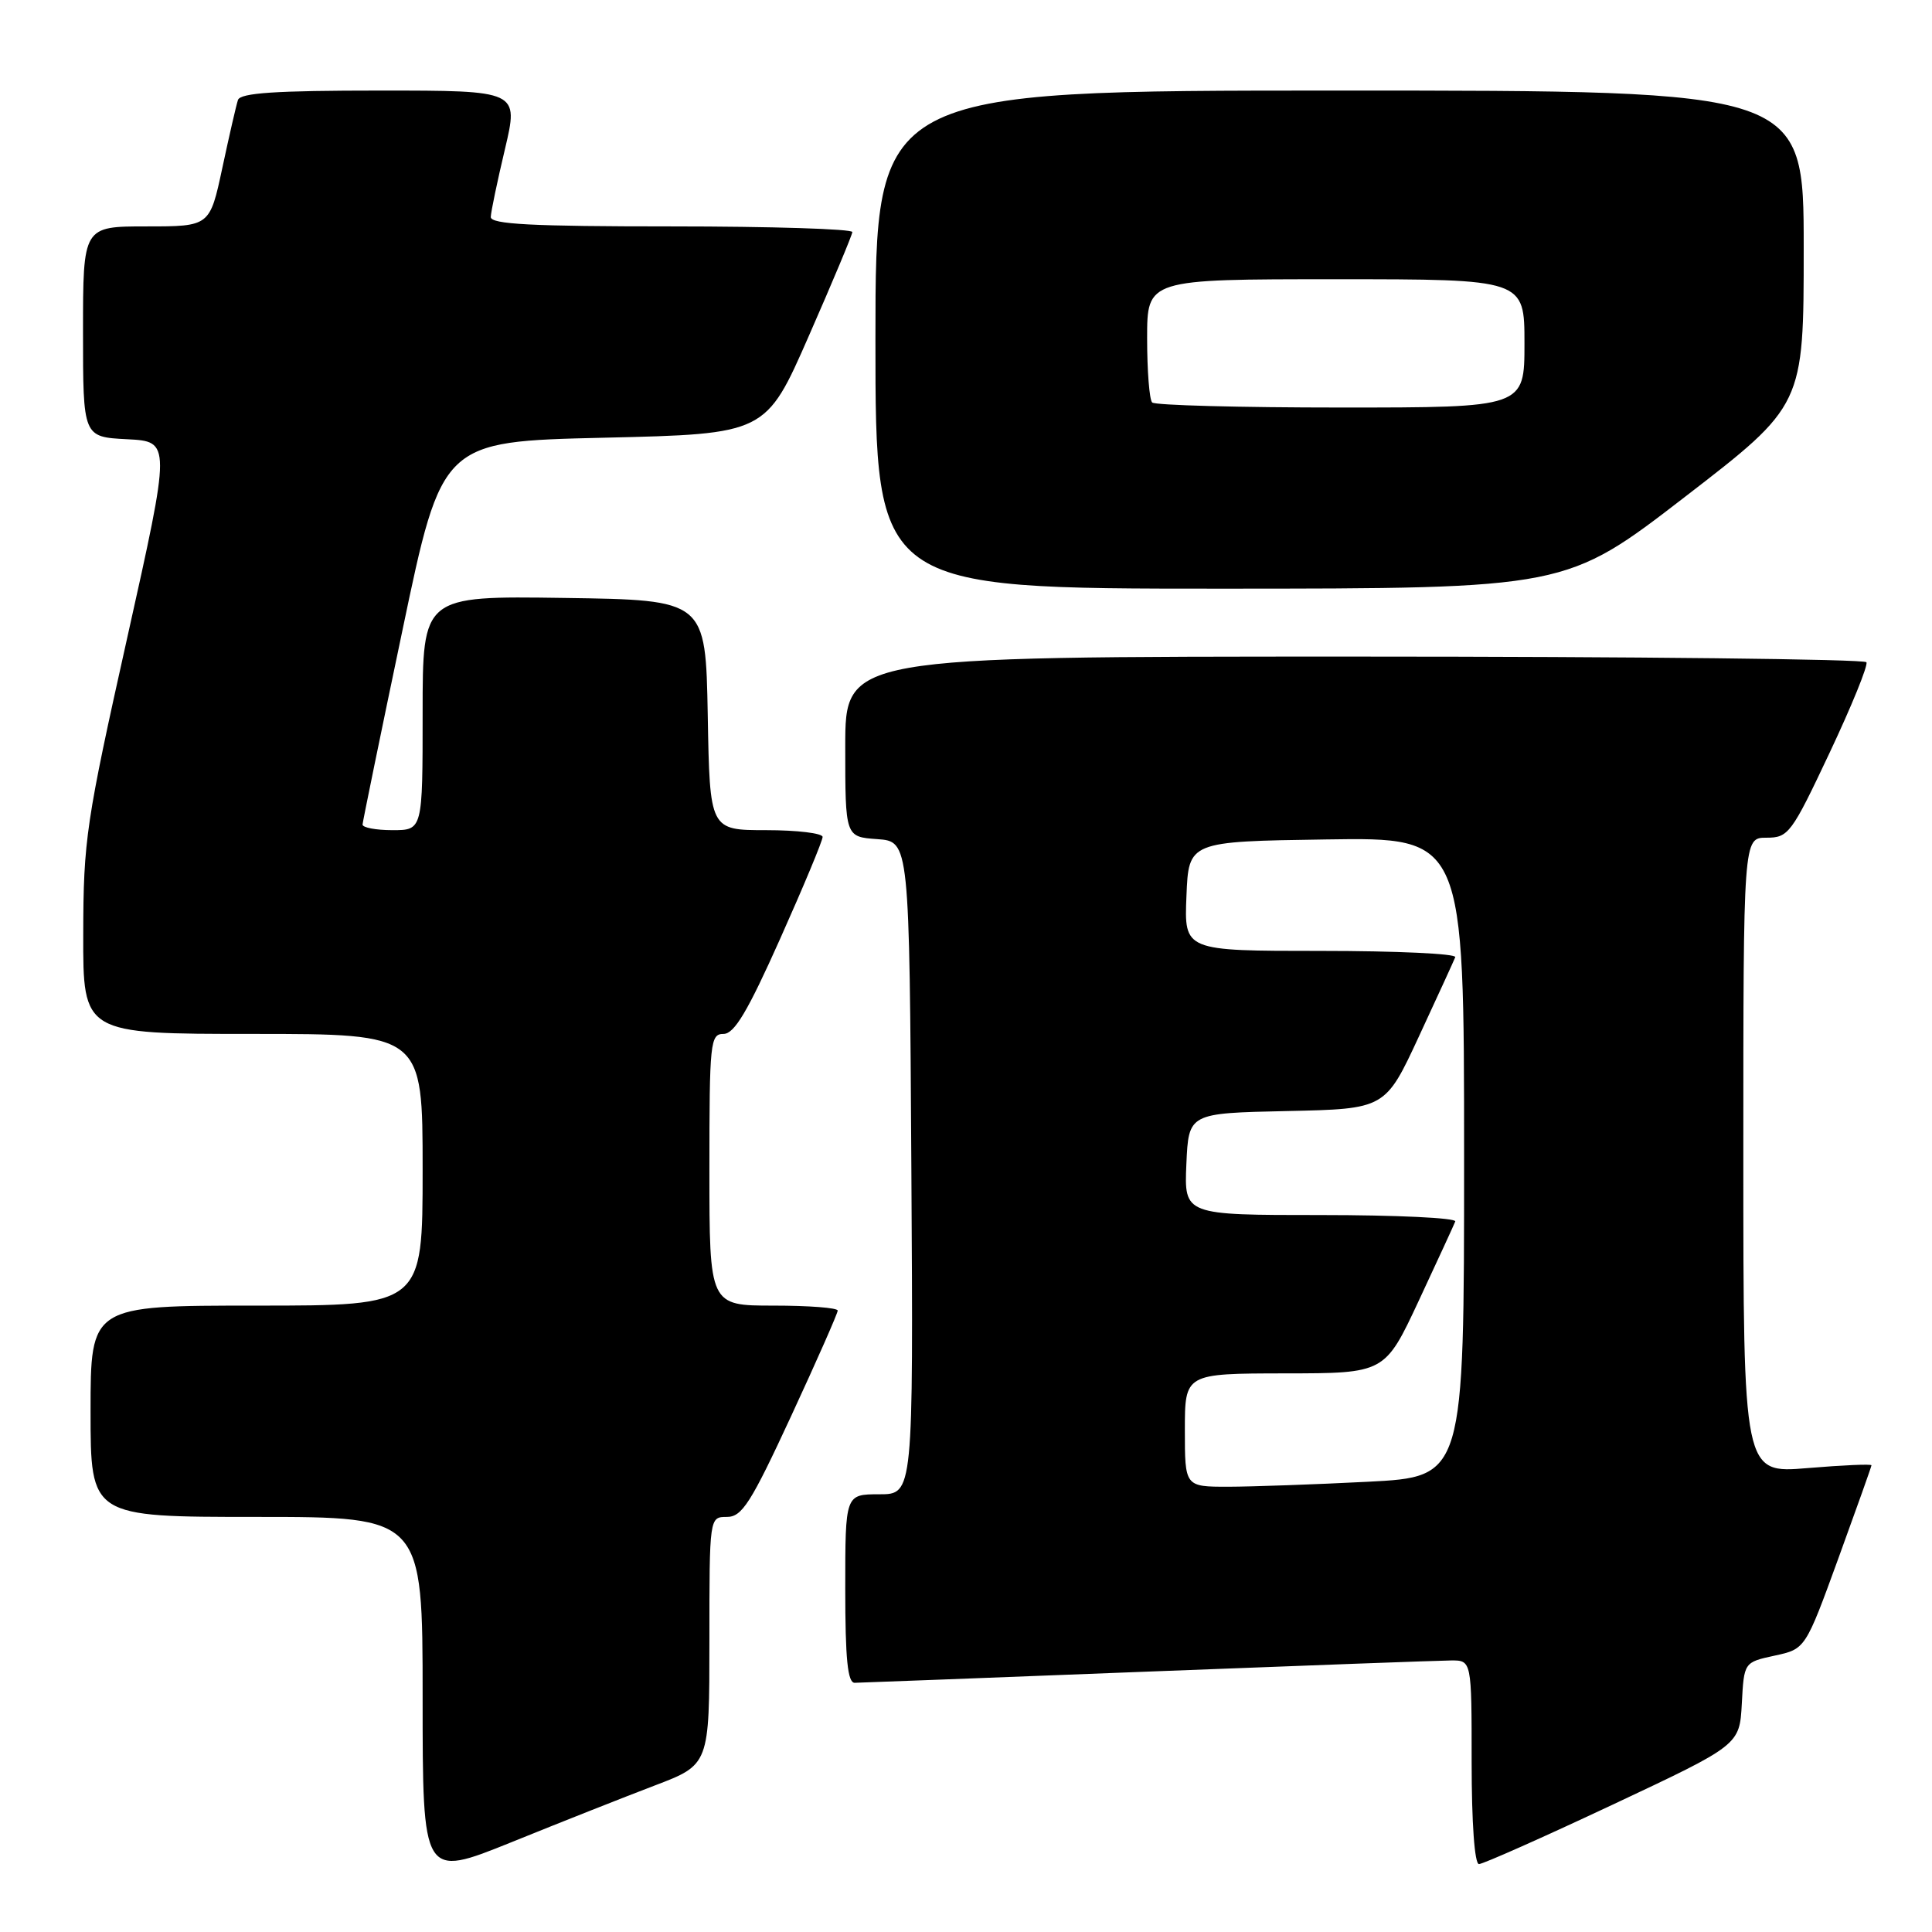 <?xml version="1.0" encoding="UTF-8" standalone="no"?>
<!DOCTYPE svg PUBLIC "-//W3C//DTD SVG 1.1//EN" "http://www.w3.org/Graphics/SVG/1.1/DTD/svg11.dtd" >
<svg xmlns="http://www.w3.org/2000/svg" xmlns:xlink="http://www.w3.org/1999/xlink" version="1.1" viewBox="0 0 256 256">
 <g >
 <path fill="currentColor"
d=" M 86.75 236.59 C 94.00 233.83 94.00 233.83 94.00 217.41 C 94.00 201.00 94.00 201.00 96.32 201.00 C 98.32 201.00 99.49 199.17 104.82 187.66 C 108.22 180.32 111.00 174.02 111.00 173.66 C 111.00 173.29 107.17 173.00 102.50 173.00 C 94.00 173.00 94.00 173.00 94.00 155.00 C 94.00 138.09 94.11 137.00 95.87 137.00 C 97.30 137.00 99.07 134.03 103.37 124.40 C 106.47 117.47 109.00 111.40 109.00 110.90 C 109.00 110.41 105.64 110.00 101.53 110.00 C 94.05 110.00 94.05 110.00 93.78 94.75 C 93.50 79.50 93.50 79.50 74.75 79.23 C 56.00 78.96 56.00 78.96 56.00 94.48 C 56.00 110.00 56.00 110.00 52.00 110.00 C 49.80 110.00 48.02 109.66 48.04 109.25 C 48.07 108.84 50.44 97.25 53.33 83.50 C 58.56 58.50 58.56 58.50 80.02 58.00 C 101.48 57.50 101.48 57.50 107.18 44.50 C 110.32 37.35 112.91 31.16 112.94 30.75 C 112.97 30.34 102.20 30.00 89.00 30.00 C 70.45 30.00 65.01 29.72 65.03 28.75 C 65.05 28.06 65.90 24.01 66.91 19.75 C 68.74 12.00 68.74 12.00 50.34 12.00 C 36.50 12.00 31.84 12.31 31.53 13.25 C 31.30 13.94 30.37 17.99 29.46 22.25 C 27.80 30.00 27.80 30.00 19.40 30.00 C 11.00 30.00 11.00 30.00 11.00 43.95 C 11.00 57.90 11.00 57.90 16.83 58.20 C 22.66 58.50 22.66 58.50 16.86 84.50 C 11.41 108.91 11.05 111.31 11.03 123.75 C 11.00 137.00 11.00 137.00 33.50 137.00 C 56.00 137.00 56.00 137.00 56.00 155.00 C 56.00 173.00 56.00 173.00 34.00 173.00 C 12.00 173.00 12.00 173.00 12.00 187.00 C 12.00 201.00 12.00 201.00 34.00 201.00 C 56.00 201.00 56.00 201.00 56.00 224.93 C 56.00 248.85 56.00 248.85 67.75 244.11 C 74.21 241.49 82.76 238.11 86.75 236.59 Z  M 213.72 239.11 C 230.50 231.22 230.50 231.22 230.80 225.74 C 231.09 220.26 231.09 220.26 235.15 219.38 C 239.22 218.50 239.22 218.50 243.59 206.50 C 245.99 199.90 247.97 194.35 247.98 194.16 C 247.99 193.97 244.18 194.14 239.50 194.53 C 231.00 195.24 231.00 195.24 231.00 153.12 C 231.00 111.00 231.00 111.00 234.06 111.00 C 236.98 111.00 237.37 110.48 242.43 99.75 C 245.35 93.56 247.55 88.16 247.31 87.75 C 247.08 87.34 216.53 87.00 179.44 87.00 C 112.00 87.00 112.00 87.00 112.00 98.94 C 112.00 110.89 112.00 110.89 116.25 111.19 C 120.50 111.50 120.50 111.50 120.76 154.75 C 121.02 198.00 121.02 198.00 116.51 198.00 C 112.00 198.00 112.00 198.00 112.00 210.50 C 112.00 219.85 112.32 222.99 113.25 222.98 C 113.94 222.97 131.38 222.30 152.00 221.50 C 172.62 220.70 190.74 220.03 192.25 220.02 C 195.00 220.00 195.00 220.00 195.00 233.50 C 195.00 241.54 195.39 247.00 195.97 247.00 C 196.50 247.00 204.49 243.45 213.72 239.11 Z  M 223.25 65.85 C 239.00 53.71 239.00 53.71 239.00 32.85 C 239.00 12.00 239.00 12.00 177.50 12.00 C 116.00 12.00 116.00 12.00 116.00 45.00 C 116.00 78.00 116.00 78.00 161.75 78.00 C 207.50 77.99 207.50 77.99 223.25 65.85 Z  M 157.00 189.50 C 157.00 182.00 157.00 182.00 170.25 181.98 C 183.50 181.97 183.50 181.97 188.00 172.34 C 190.47 167.04 192.65 162.32 192.83 161.85 C 193.02 161.38 185.01 161.00 175.04 161.00 C 156.91 161.00 156.91 161.00 157.20 154.25 C 157.50 147.50 157.50 147.50 170.53 147.22 C 183.56 146.94 183.56 146.94 188.03 137.30 C 190.49 132.00 192.65 127.29 192.83 126.83 C 193.02 126.37 185.01 126.00 175.04 126.00 C 156.91 126.00 156.91 126.00 157.21 118.75 C 157.50 111.50 157.50 111.50 175.75 111.23 C 194.00 110.95 194.00 110.95 194.00 153.32 C 194.00 195.69 194.00 195.69 181.25 196.34 C 174.24 196.70 165.91 196.99 162.75 197.00 C 157.00 197.00 157.00 197.00 157.00 189.50 Z  M 152.67 53.33 C 152.30 52.97 152.00 49.14 152.00 44.83 C 152.00 37.00 152.00 37.00 177.00 37.00 C 202.00 37.00 202.00 37.00 202.00 45.50 C 202.00 54.00 202.00 54.00 177.67 54.00 C 164.28 54.00 153.03 53.70 152.67 53.33 Z "/>
</g>
</svg>